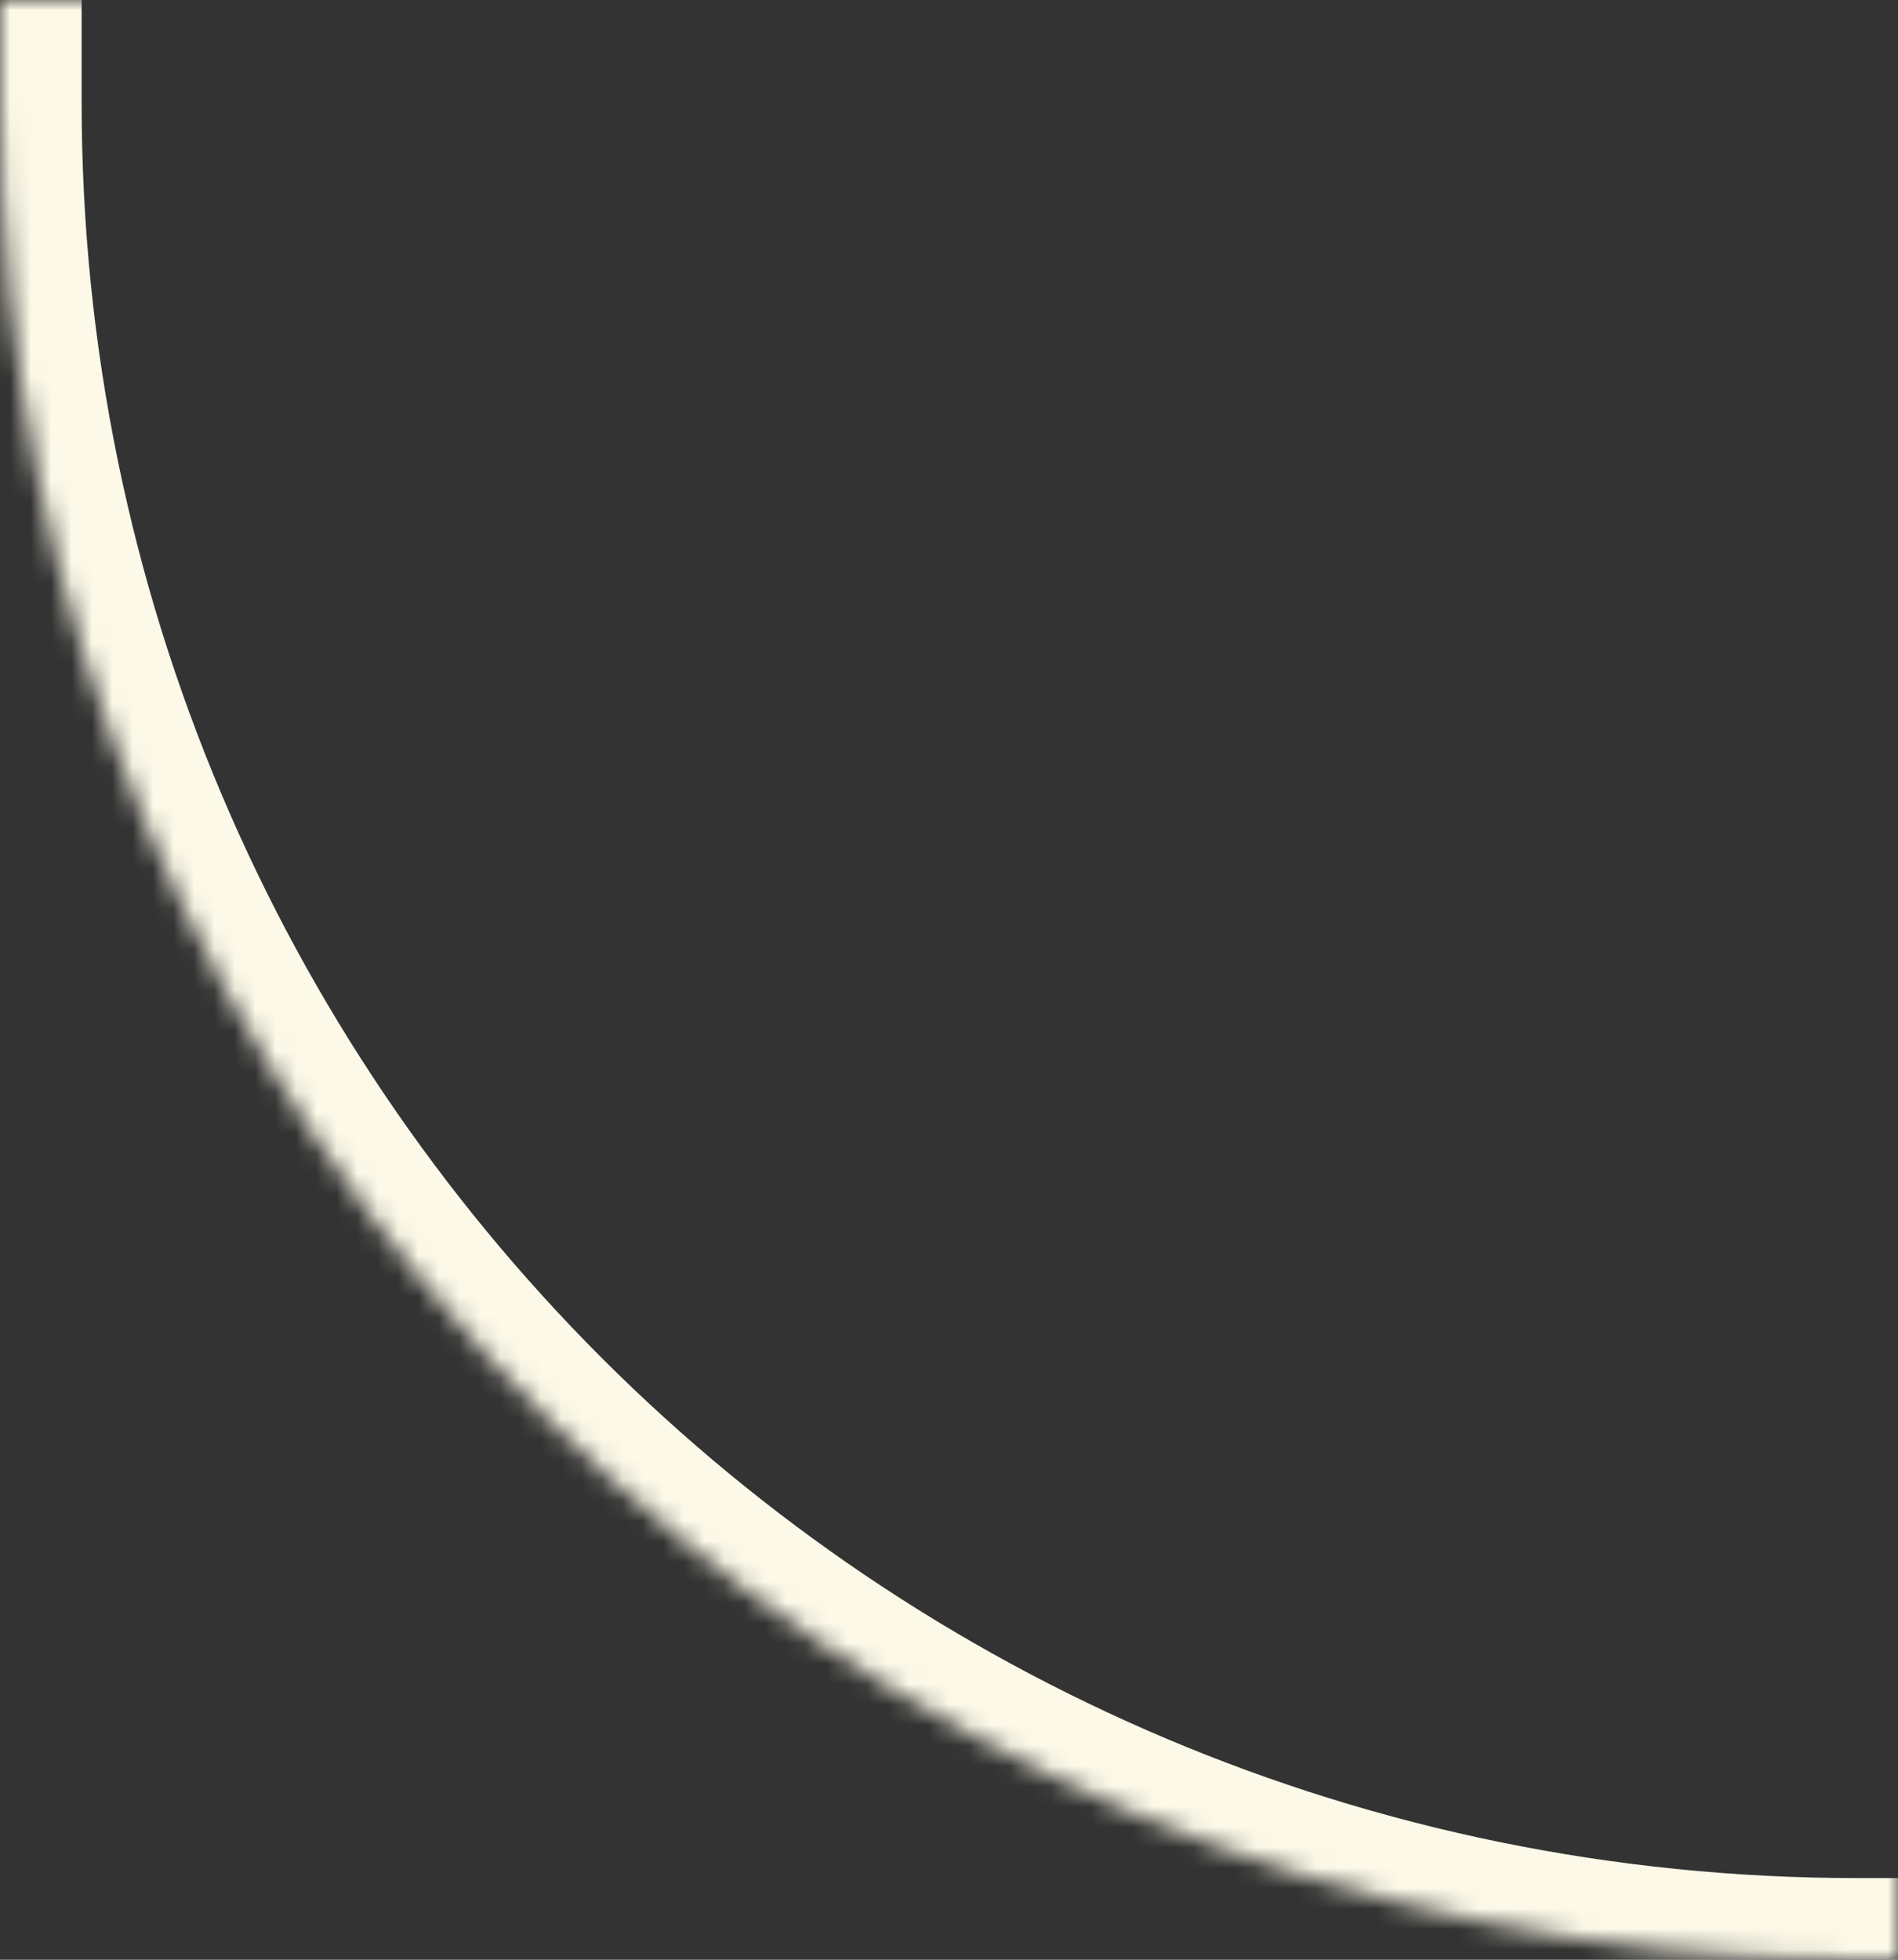 <svg width="93" height="96" viewBox="0 0 93 96" fill="none" xmlns="http://www.w3.org/2000/svg">
    <rect x="0" y="0" width="93" height="96" fill="#333333" stroke="none"/>
    <mask id="path-1-inside-1_968_1725" fill="white">
        <path d="M0 0H93V96H91C40.742 96 0 55.258 0 5V0Z" />
    </mask>
    <path
        d="M0 0H93H0ZM93 100H91C38.533 100 -4 57.467 -4 5H4C4 53.049 42.951 92 91 92H93V100ZM91 100C38.533 100 -4 57.467 -4 5V0H4V5C4 53.049 42.951 92 91 92V100ZM93 0V96V0Z"
        fill="#FCF9E8" mask="url(#path-1-inside-1_968_1725)" />
</svg>